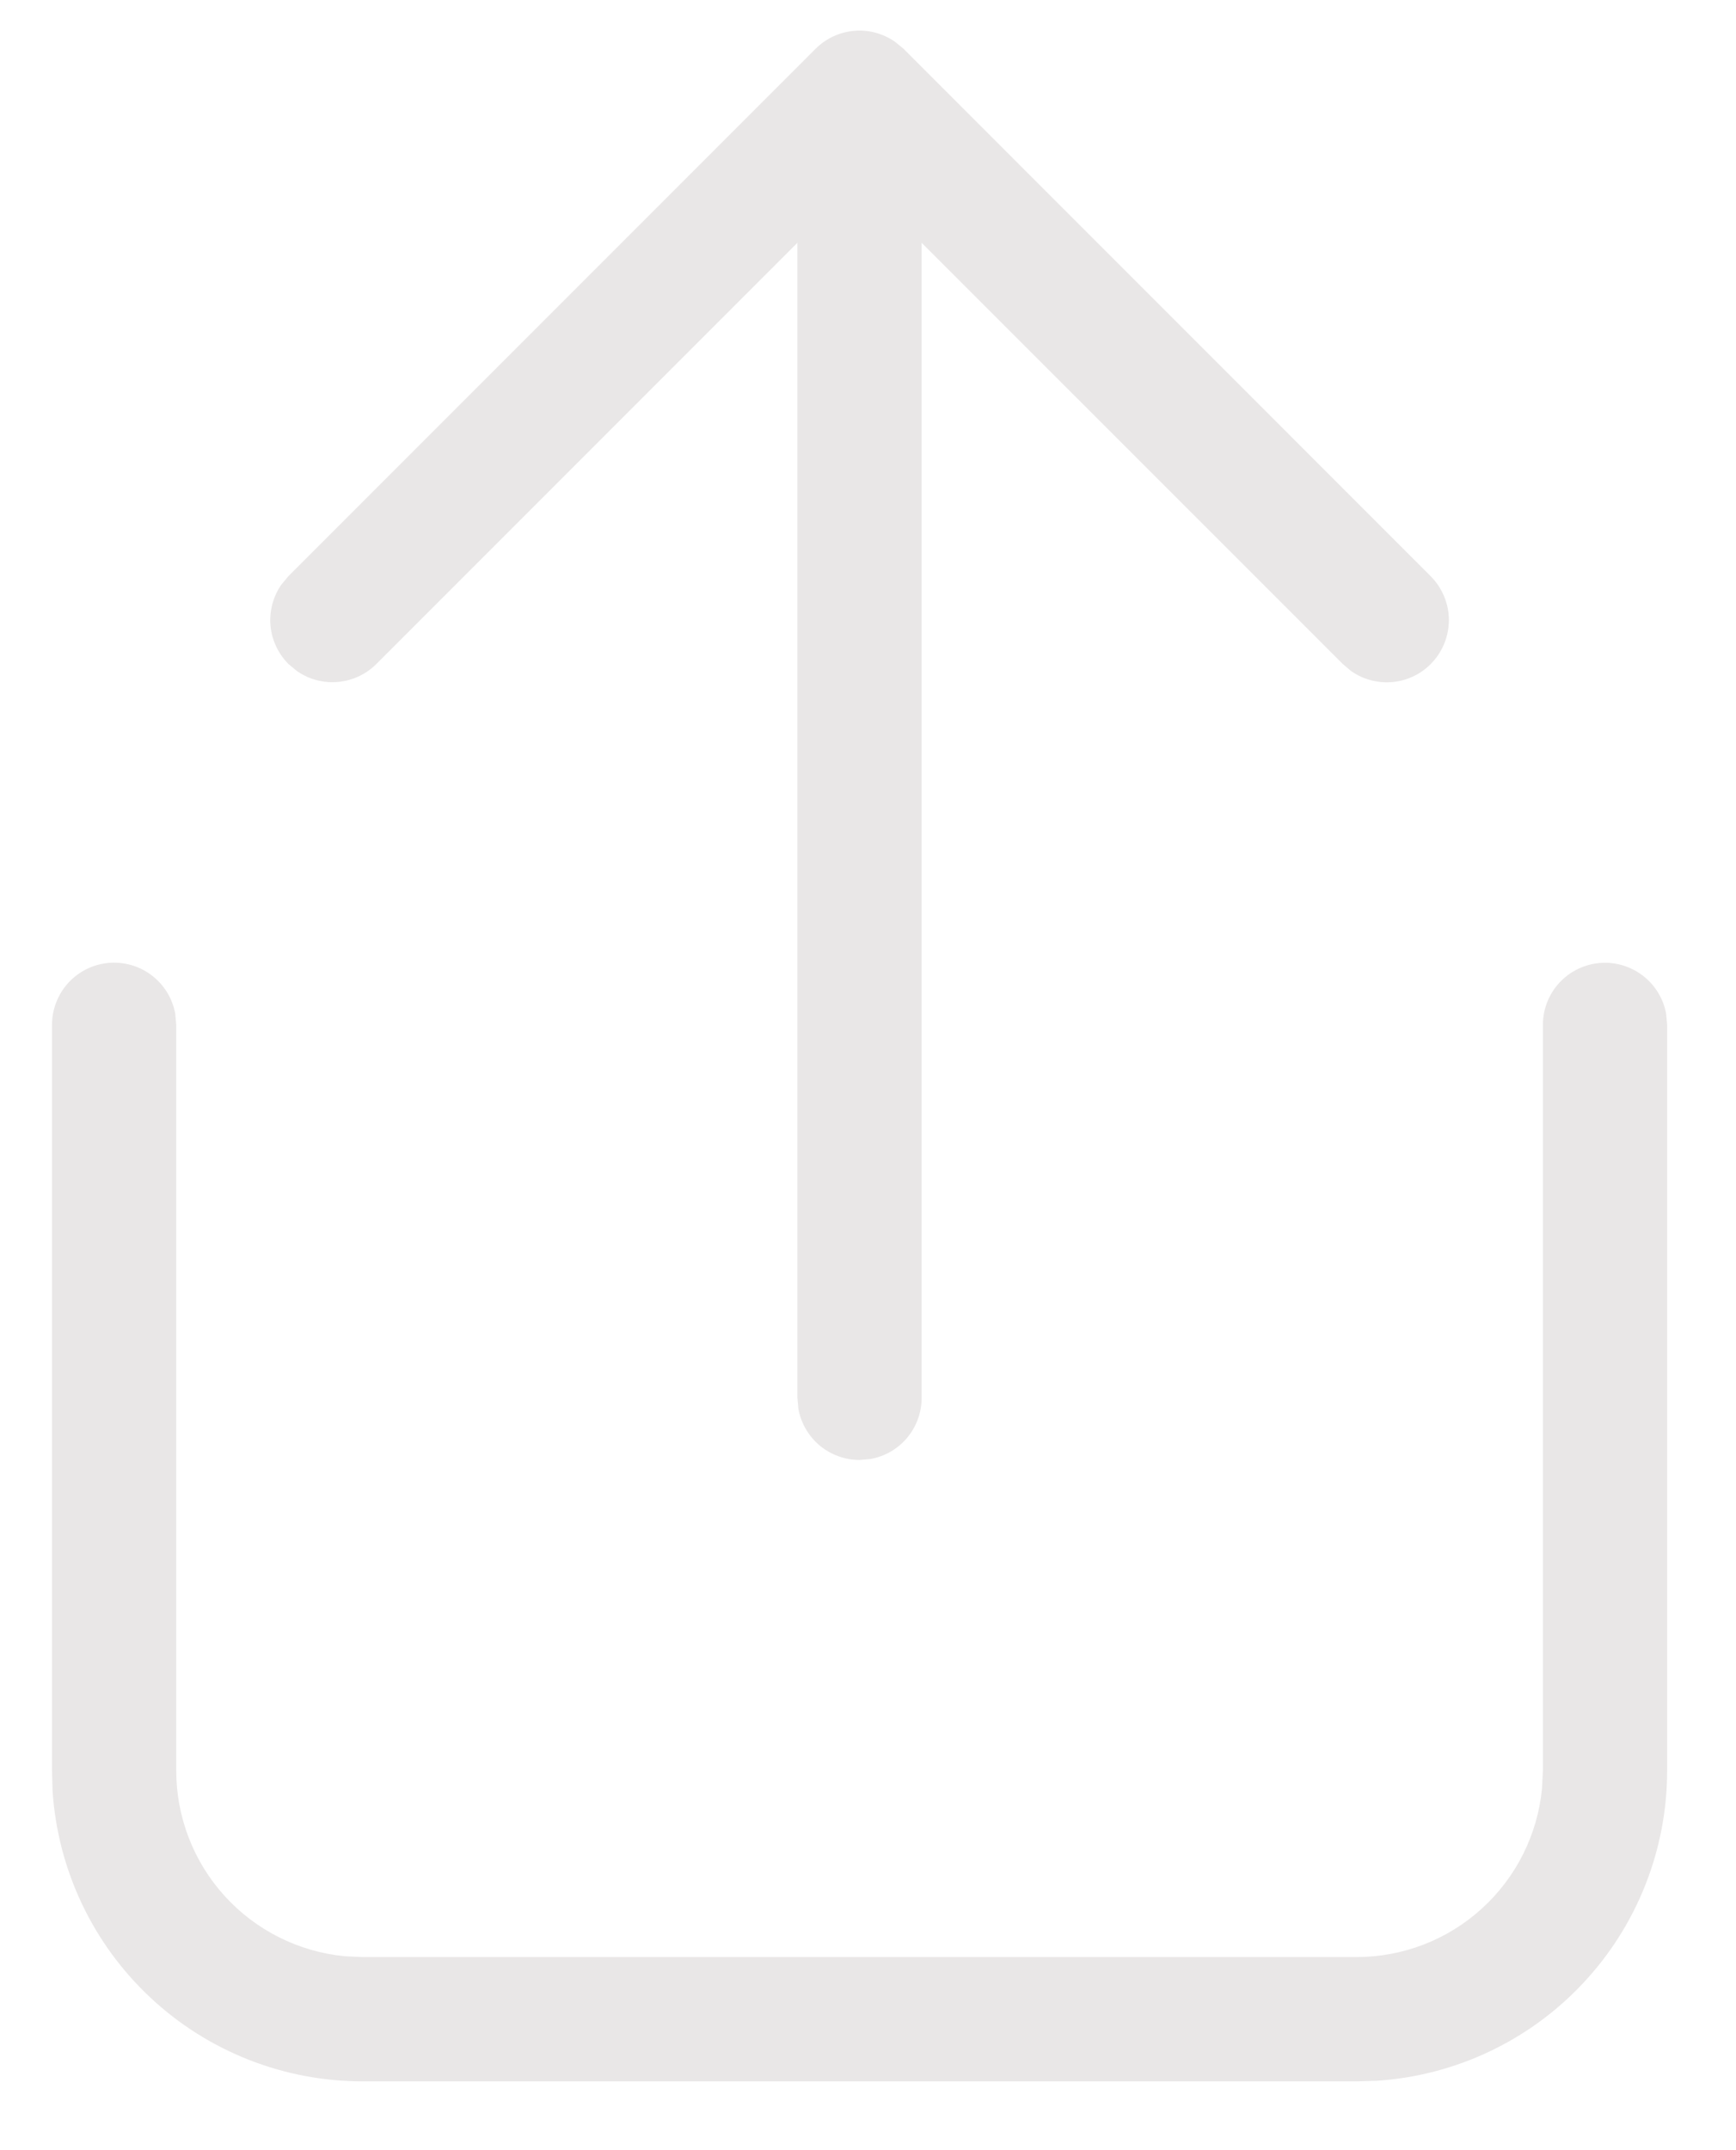<svg width="21" height="26" viewBox="0 0 21 26" fill="none" xmlns="http://www.w3.org/2000/svg">
<path d="M19.415 11.642C19.591 11.642 19.761 11.704 19.896 11.816C20.032 11.929 20.123 12.085 20.155 12.258L20.167 12.393V21.411C20.167 22.365 19.804 23.283 19.152 23.979C18.5 24.676 17.608 25.098 16.656 25.161L16.409 25.168L4.386 25.168C3.432 25.168 2.514 24.806 1.818 24.154C1.121 23.502 0.699 22.609 0.636 21.657L0.629 21.411L0.629 12.393C0.629 12.206 0.699 12.025 0.825 11.886C0.952 11.747 1.125 11.661 1.312 11.644C1.499 11.627 1.686 11.68 1.835 11.794C1.985 11.908 2.086 12.073 2.12 12.258L2.132 12.393L2.132 21.411C2.132 21.971 2.341 22.512 2.717 22.926C3.094 23.341 3.612 23.601 4.17 23.655L4.386 23.665L16.409 23.665C16.97 23.665 17.51 23.457 17.924 23.08C18.339 22.704 18.599 22.186 18.653 21.629L18.664 21.411V12.393C18.664 12.194 18.743 12.003 18.884 11.862C19.025 11.721 19.216 11.642 19.415 11.642ZM3.49 6.968L9.866 0.59C9.99 0.465 10.155 0.389 10.33 0.373C10.505 0.357 10.68 0.404 10.825 0.504L10.93 0.59L17.305 6.966C17.438 7.099 17.517 7.277 17.526 7.464C17.534 7.652 17.472 7.836 17.352 7.98C17.232 8.125 17.062 8.219 16.876 8.244C16.689 8.269 16.501 8.223 16.346 8.116L16.243 8.029L11.149 2.936L11.149 16.902C11.149 17.078 11.088 17.248 10.975 17.384C10.863 17.519 10.706 17.61 10.533 17.642L10.398 17.654C10.222 17.654 10.052 17.592 9.916 17.48C9.781 17.367 9.69 17.21 9.658 17.037L9.646 16.902L9.646 2.936L4.551 8.031C4.427 8.154 4.263 8.231 4.088 8.246C3.913 8.262 3.739 8.216 3.594 8.116L3.489 8.029C3.365 7.904 3.288 7.74 3.272 7.565C3.257 7.39 3.303 7.215 3.403 7.07L3.49 6.966L9.866 0.59L3.49 6.968Z" fill="#E9E7E7"/>
</svg>
